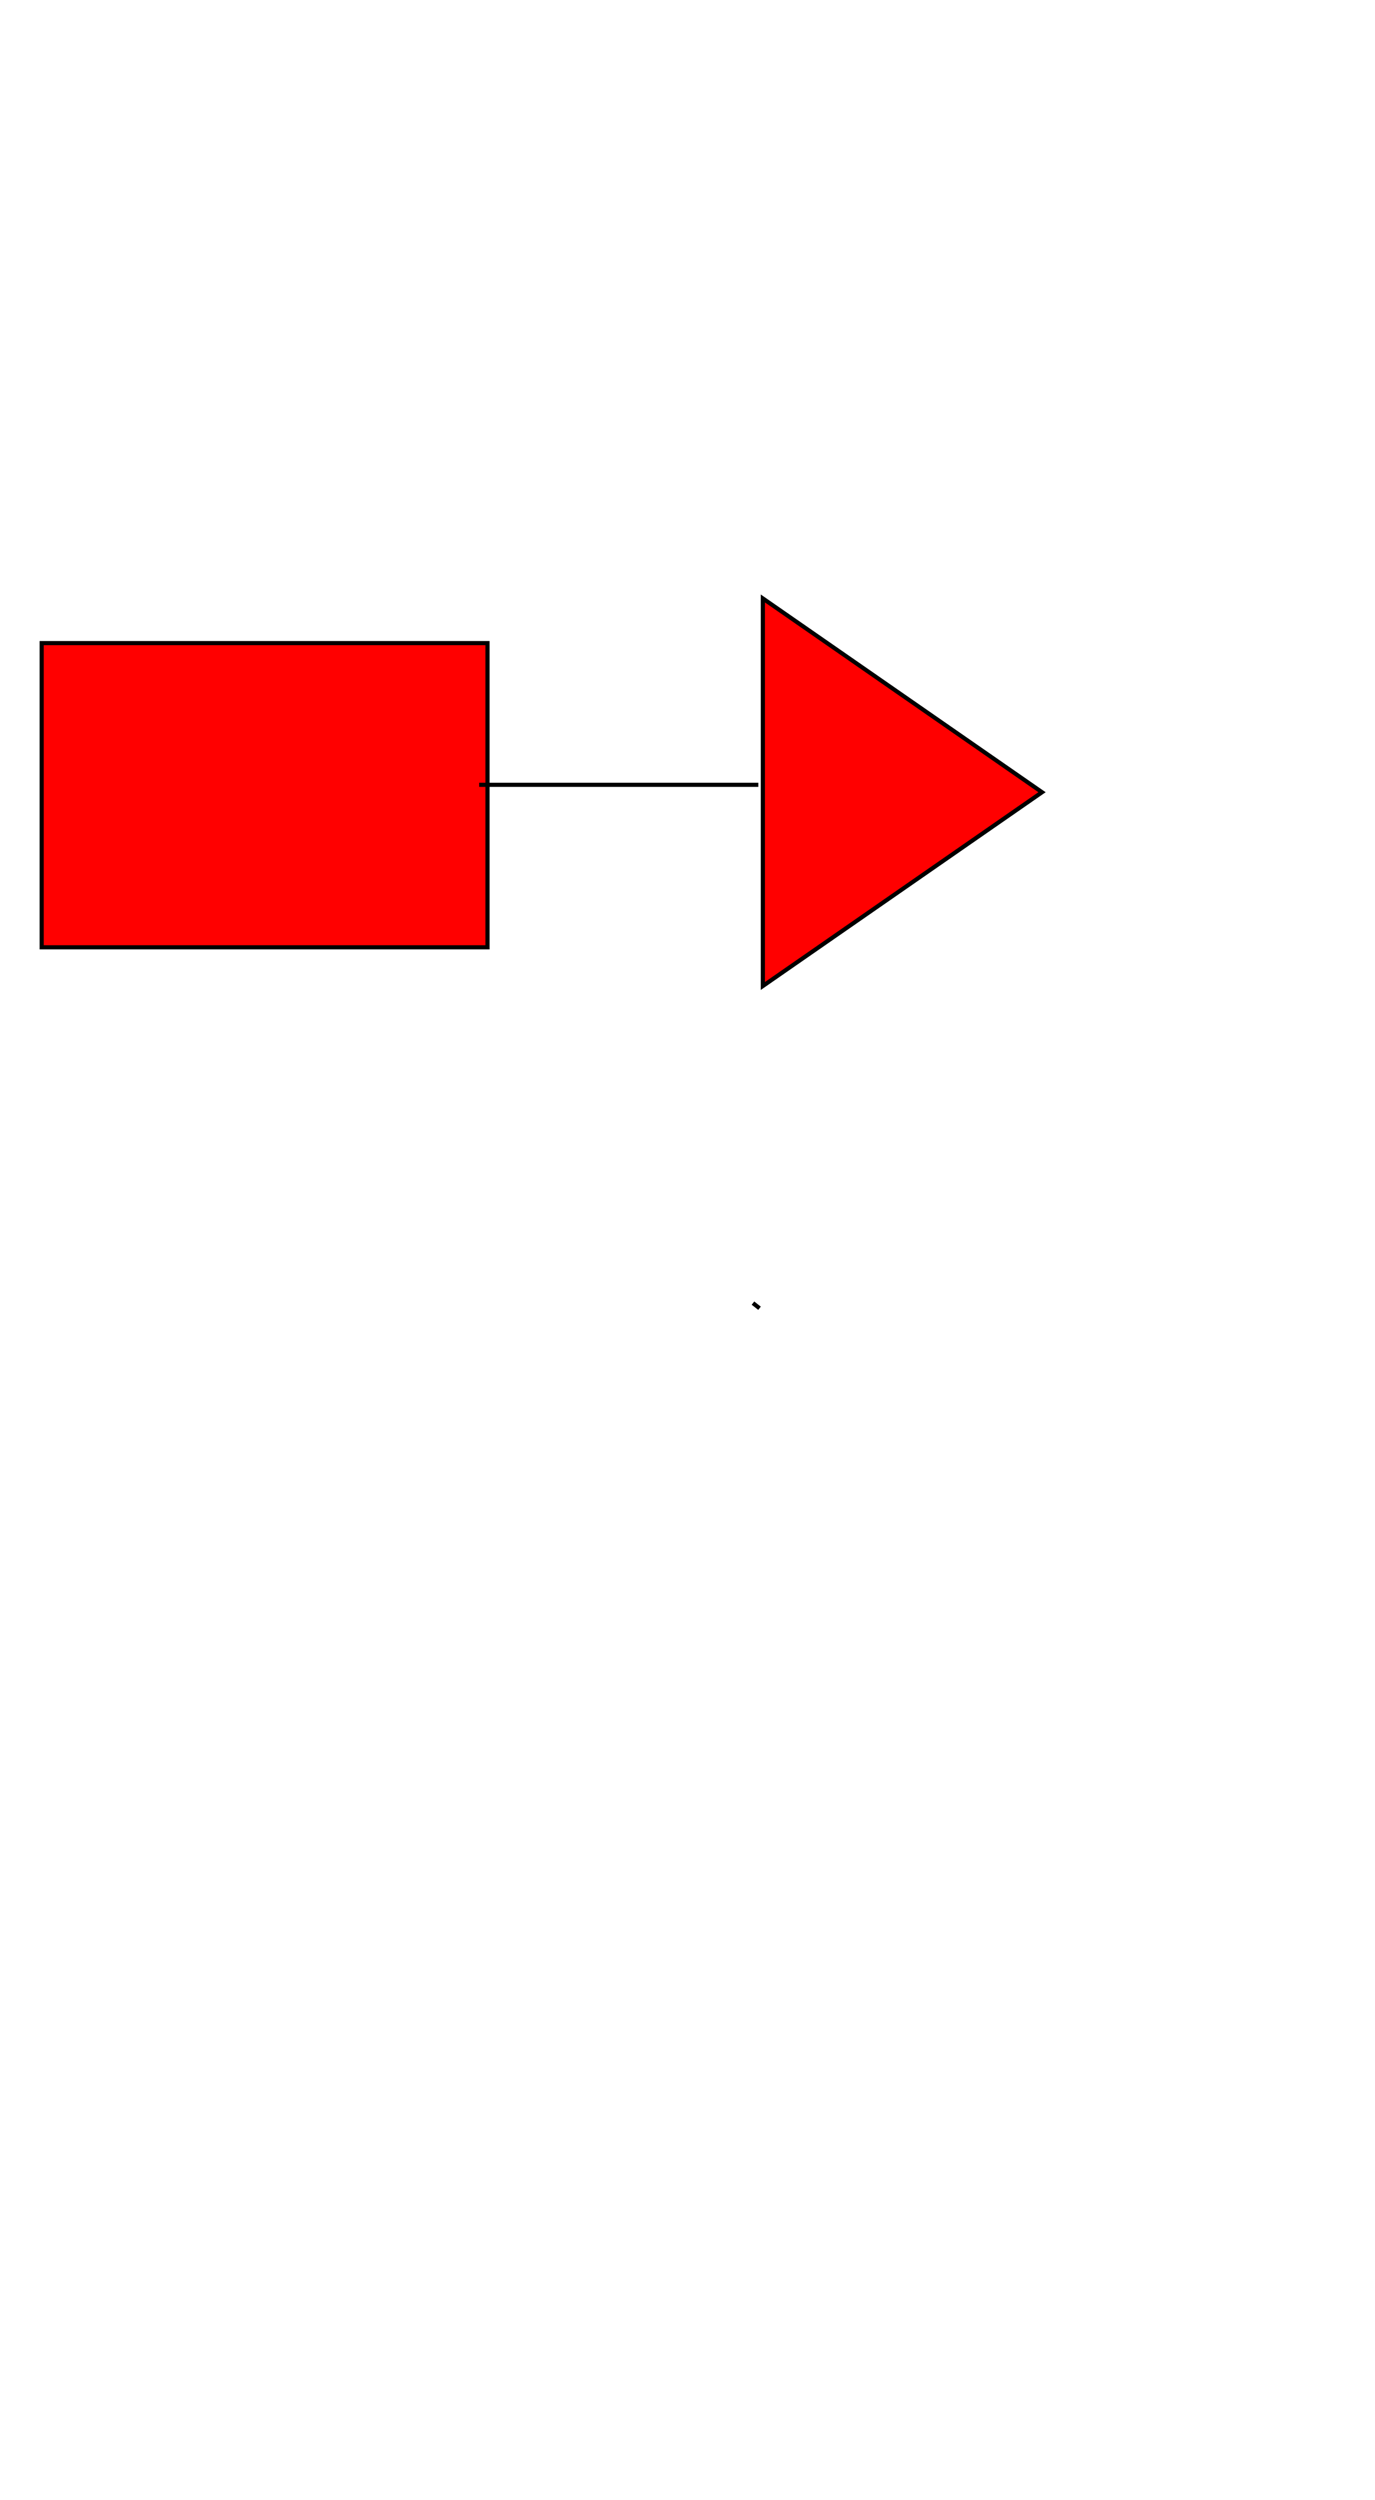 <svg width="330" height="600" xmlns="http://www.w3.org/2000/svg">
 <g id="Layer_1">
  <title>Layer 1</title>
  <rect fill="#000000" stroke-width="0" x="181" y="312.333" width="1" height="2" id="svg_3" transform="rotate(-51.865 181.5 313.333)" stroke="#000"/>
  <rect id="svg_1" height="73" width="107" y="154.333" x="10" stroke="#000" fill="#ff0000"/>
  <path transform="rotate(90 216.585 190.115)" stroke="#000" id="svg_2" d="m170.085,223.615l46.5,-67l46.5,67l-93,0z" fill="#ff0000"/>
  <line stroke="#000" id="svg_4" y2="188.333" x2="182" y1="188.333" x1="115" fill="none"/>
 </g>

</svg>